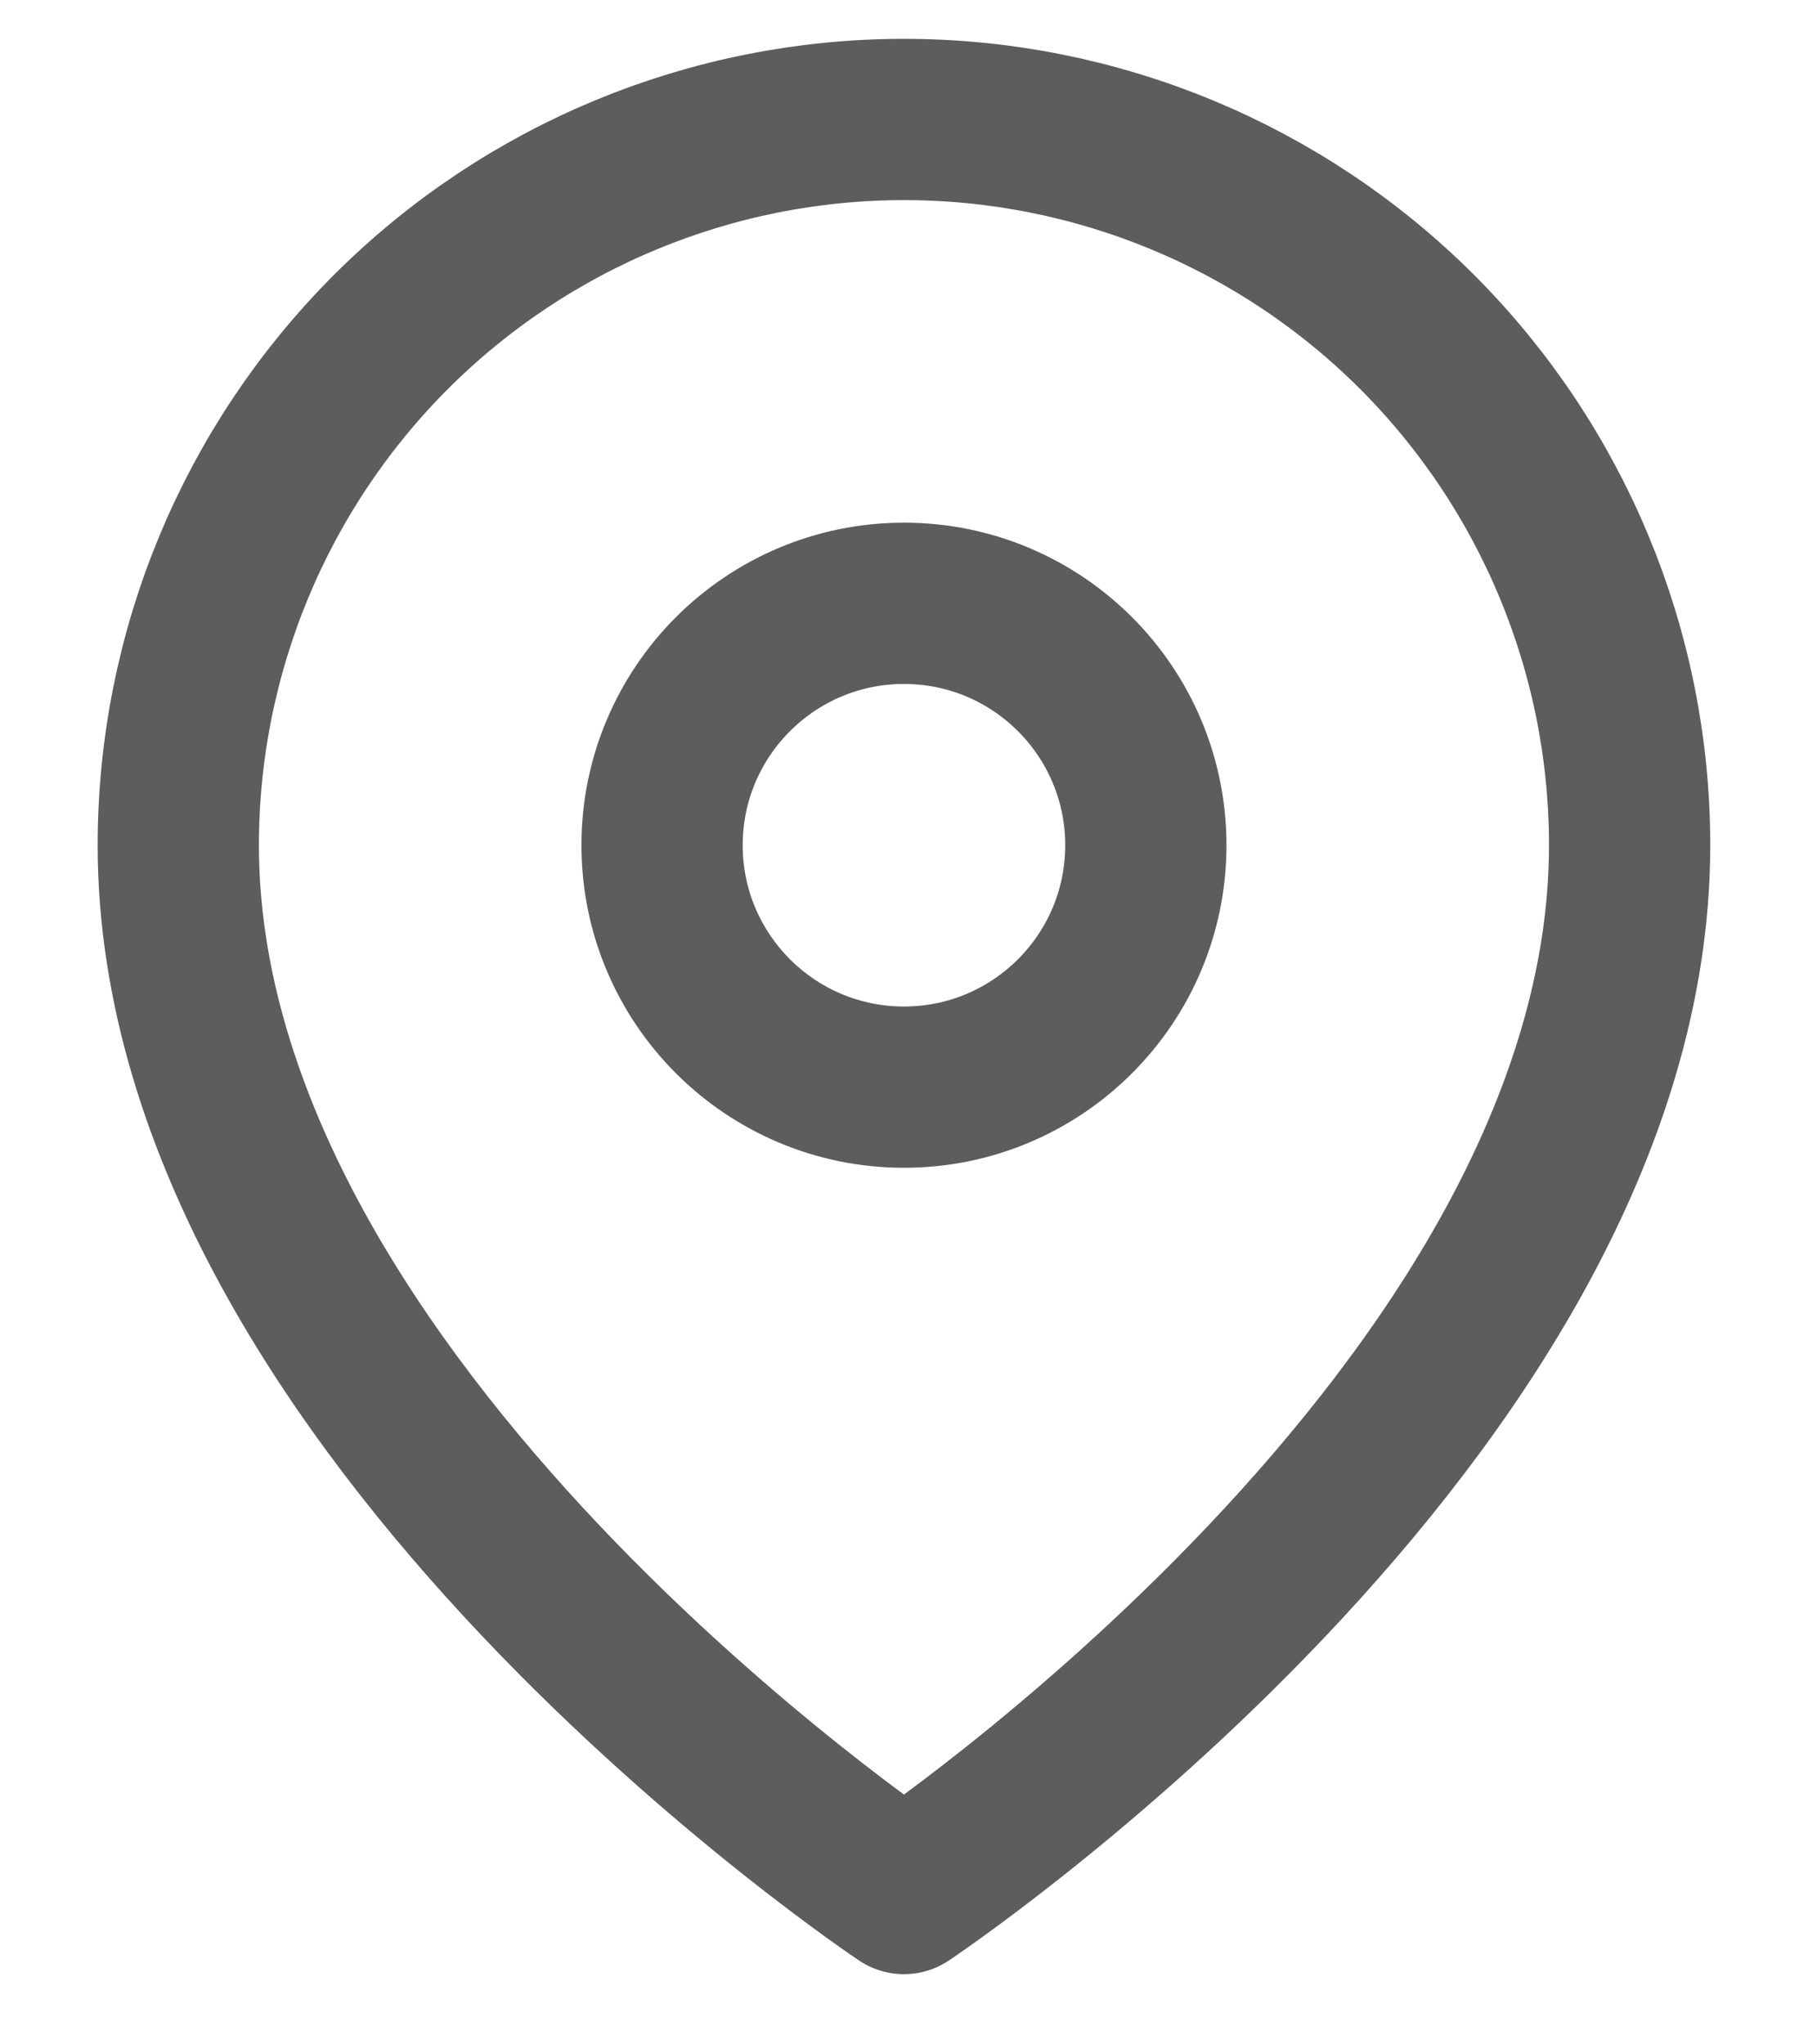 <svg width="16" height="18" viewBox="0 0 16 18" fill="none" xmlns="http://www.w3.org/2000/svg">
<path d="M14.35 7.442C14.35 12.412 7.96 16.672 7.96 16.672C7.96 16.672 1.57 12.412 1.57 7.442C1.57 5.747 2.244 4.122 3.442 2.923C4.64 1.725 6.266 1.052 7.96 1.052C9.655 1.052 11.28 1.725 12.479 2.923C13.677 4.122 14.35 5.747 14.35 7.442Z" stroke="#5D5D5D" stroke-width="1.42" stroke-linecap="round" stroke-linejoin="round"/>
<path d="M7.96 9.572C9.136 9.572 10.09 8.618 10.09 7.442C10.09 6.266 9.136 5.312 7.96 5.312C6.784 5.312 5.83 6.266 5.83 7.442C5.83 8.618 6.784 9.572 7.96 9.572Z" stroke="#5D5D5D" stroke-width="1.42" stroke-linecap="round" stroke-linejoin="round"/>
</svg>
